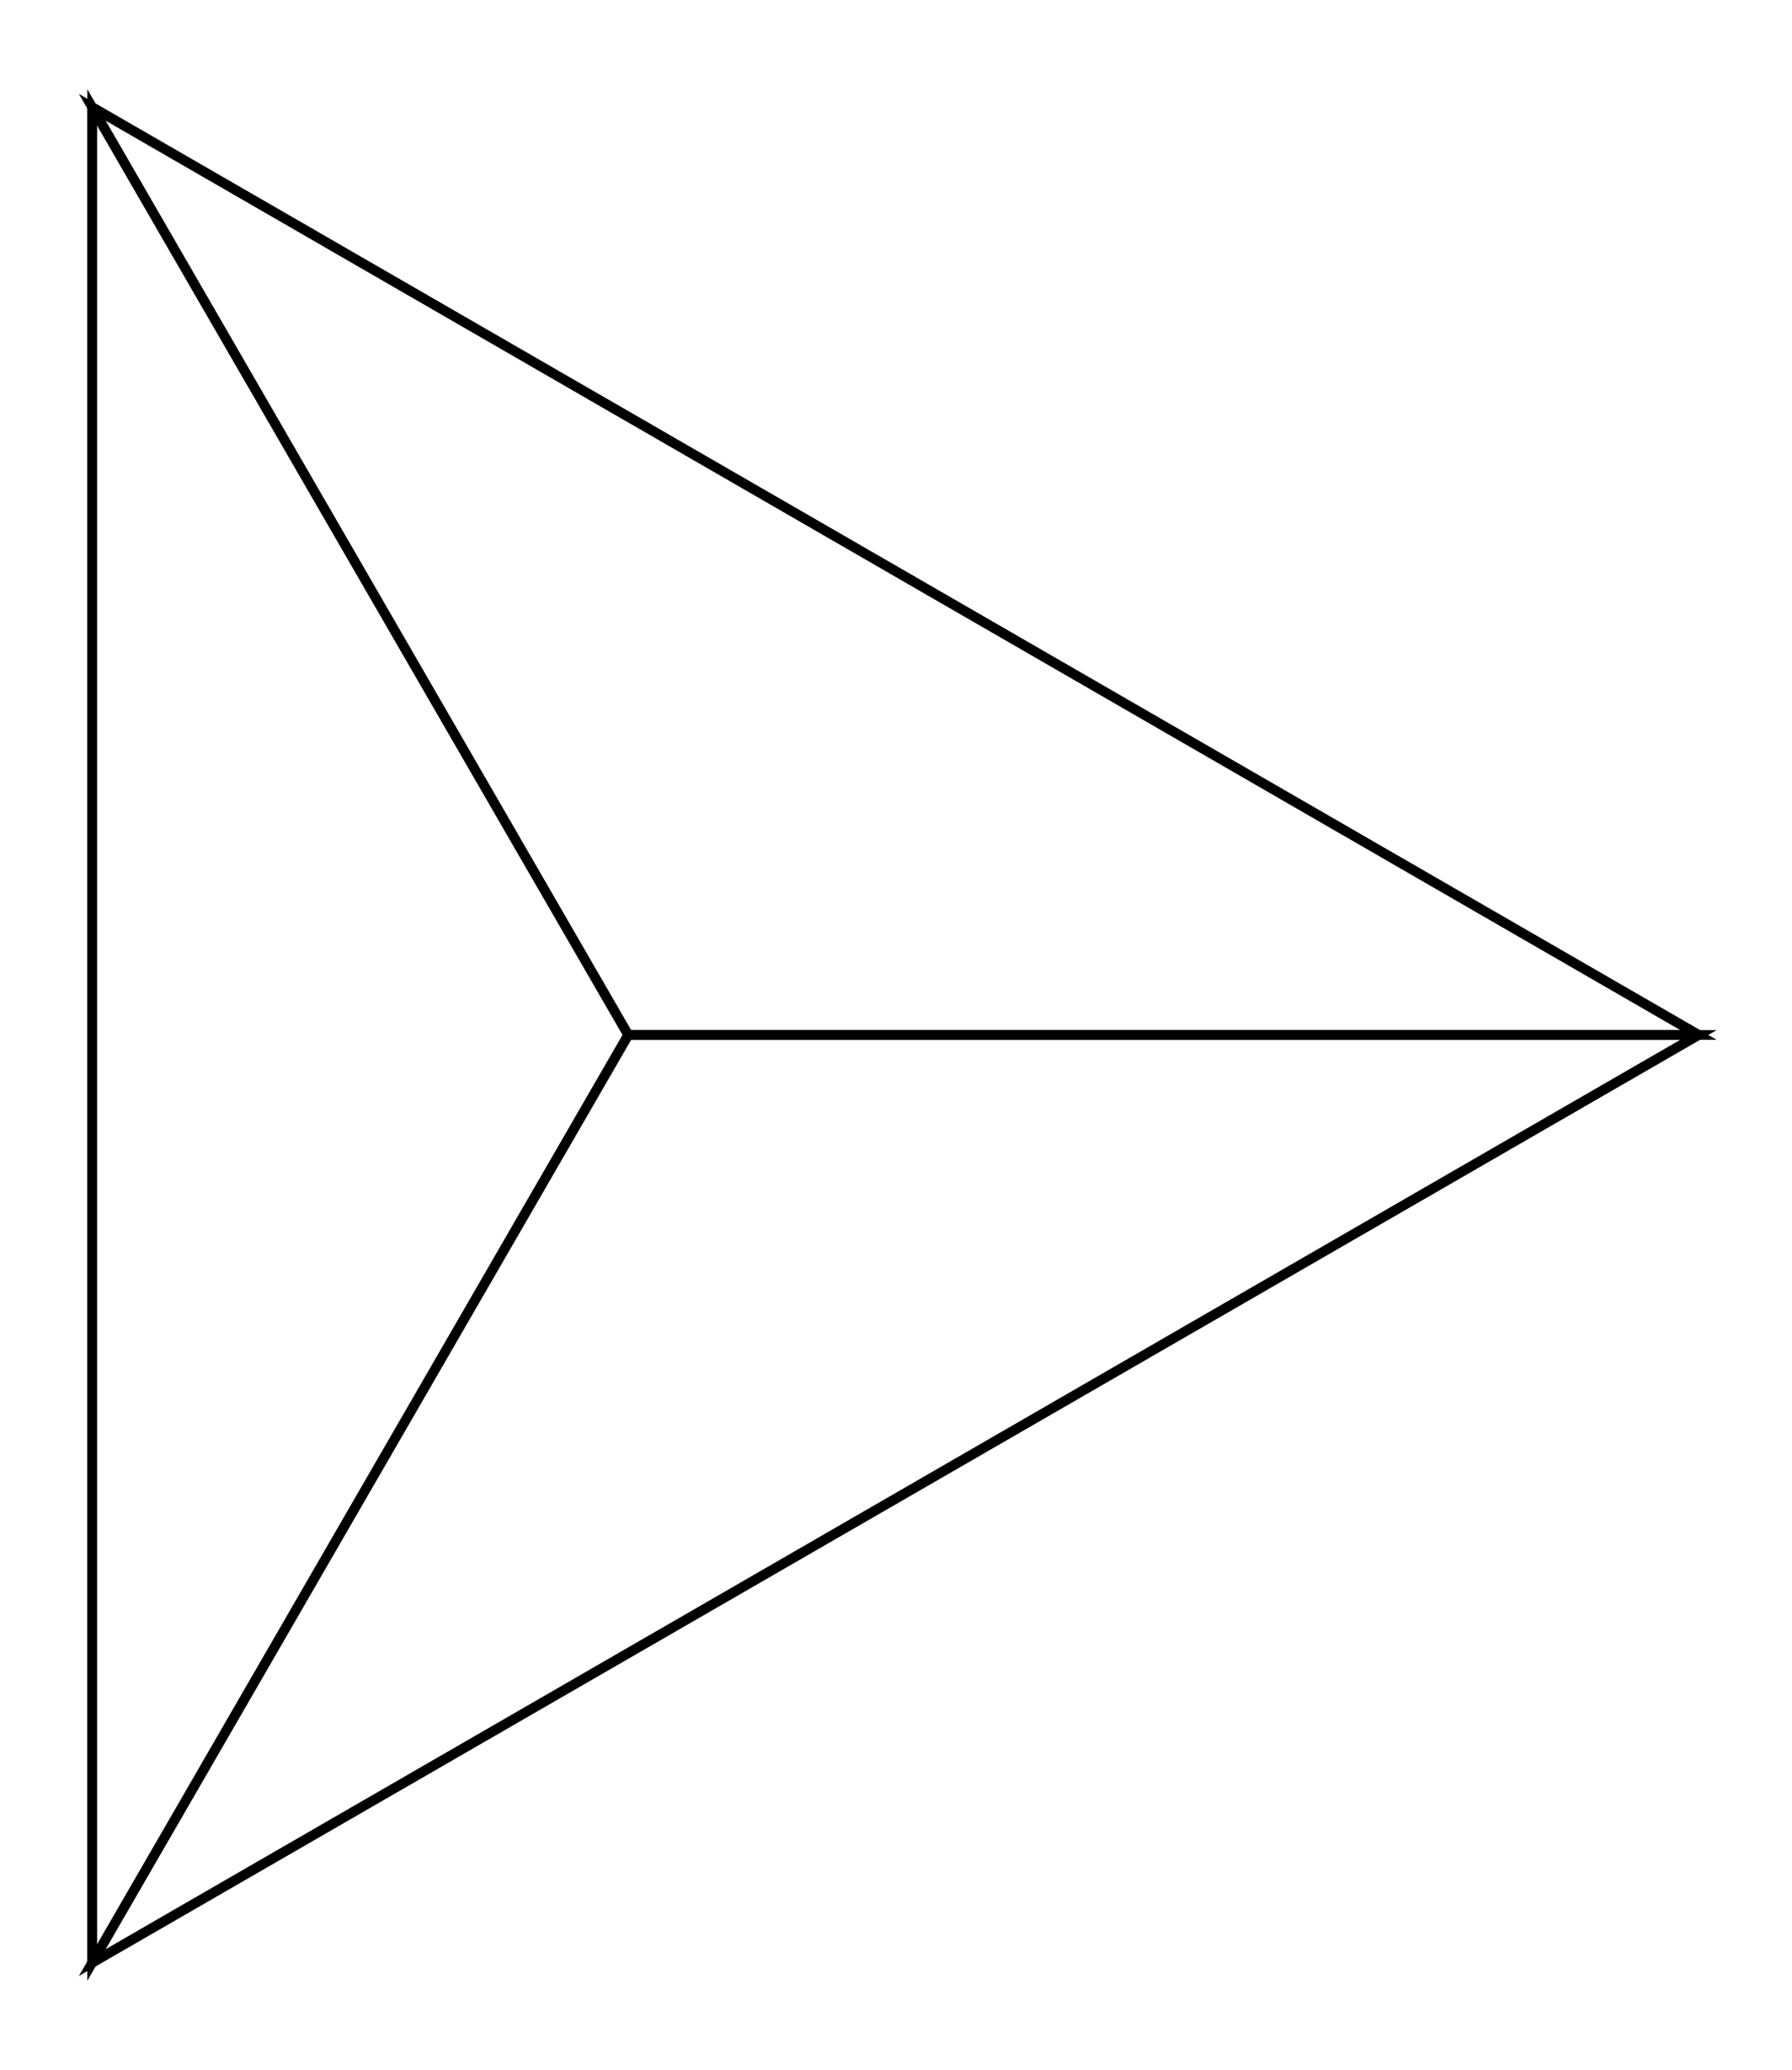 <svg xmlns="http://www.w3.org/2000/svg" width="86.6" height="100.0" viewBox="-33.867 -55.000 96.602 110.000">
<g fill="none" stroke="black" stroke-width="0.005%" transform="translate(0, 0) scale(100, -100)">
<polygon points="-0.289,-0.500 -0.289,0.500 0.577,0.000" />
<polygon points="-0.289,0.500 -0.289,-0.500 0.000,0.000" />
<polygon points="0.577,0.000 0.000,0.000 -0.289,-0.500" />
<polygon points="0.000,0.000 0.577,0.000 -0.289,0.500" />
</g>
</svg>